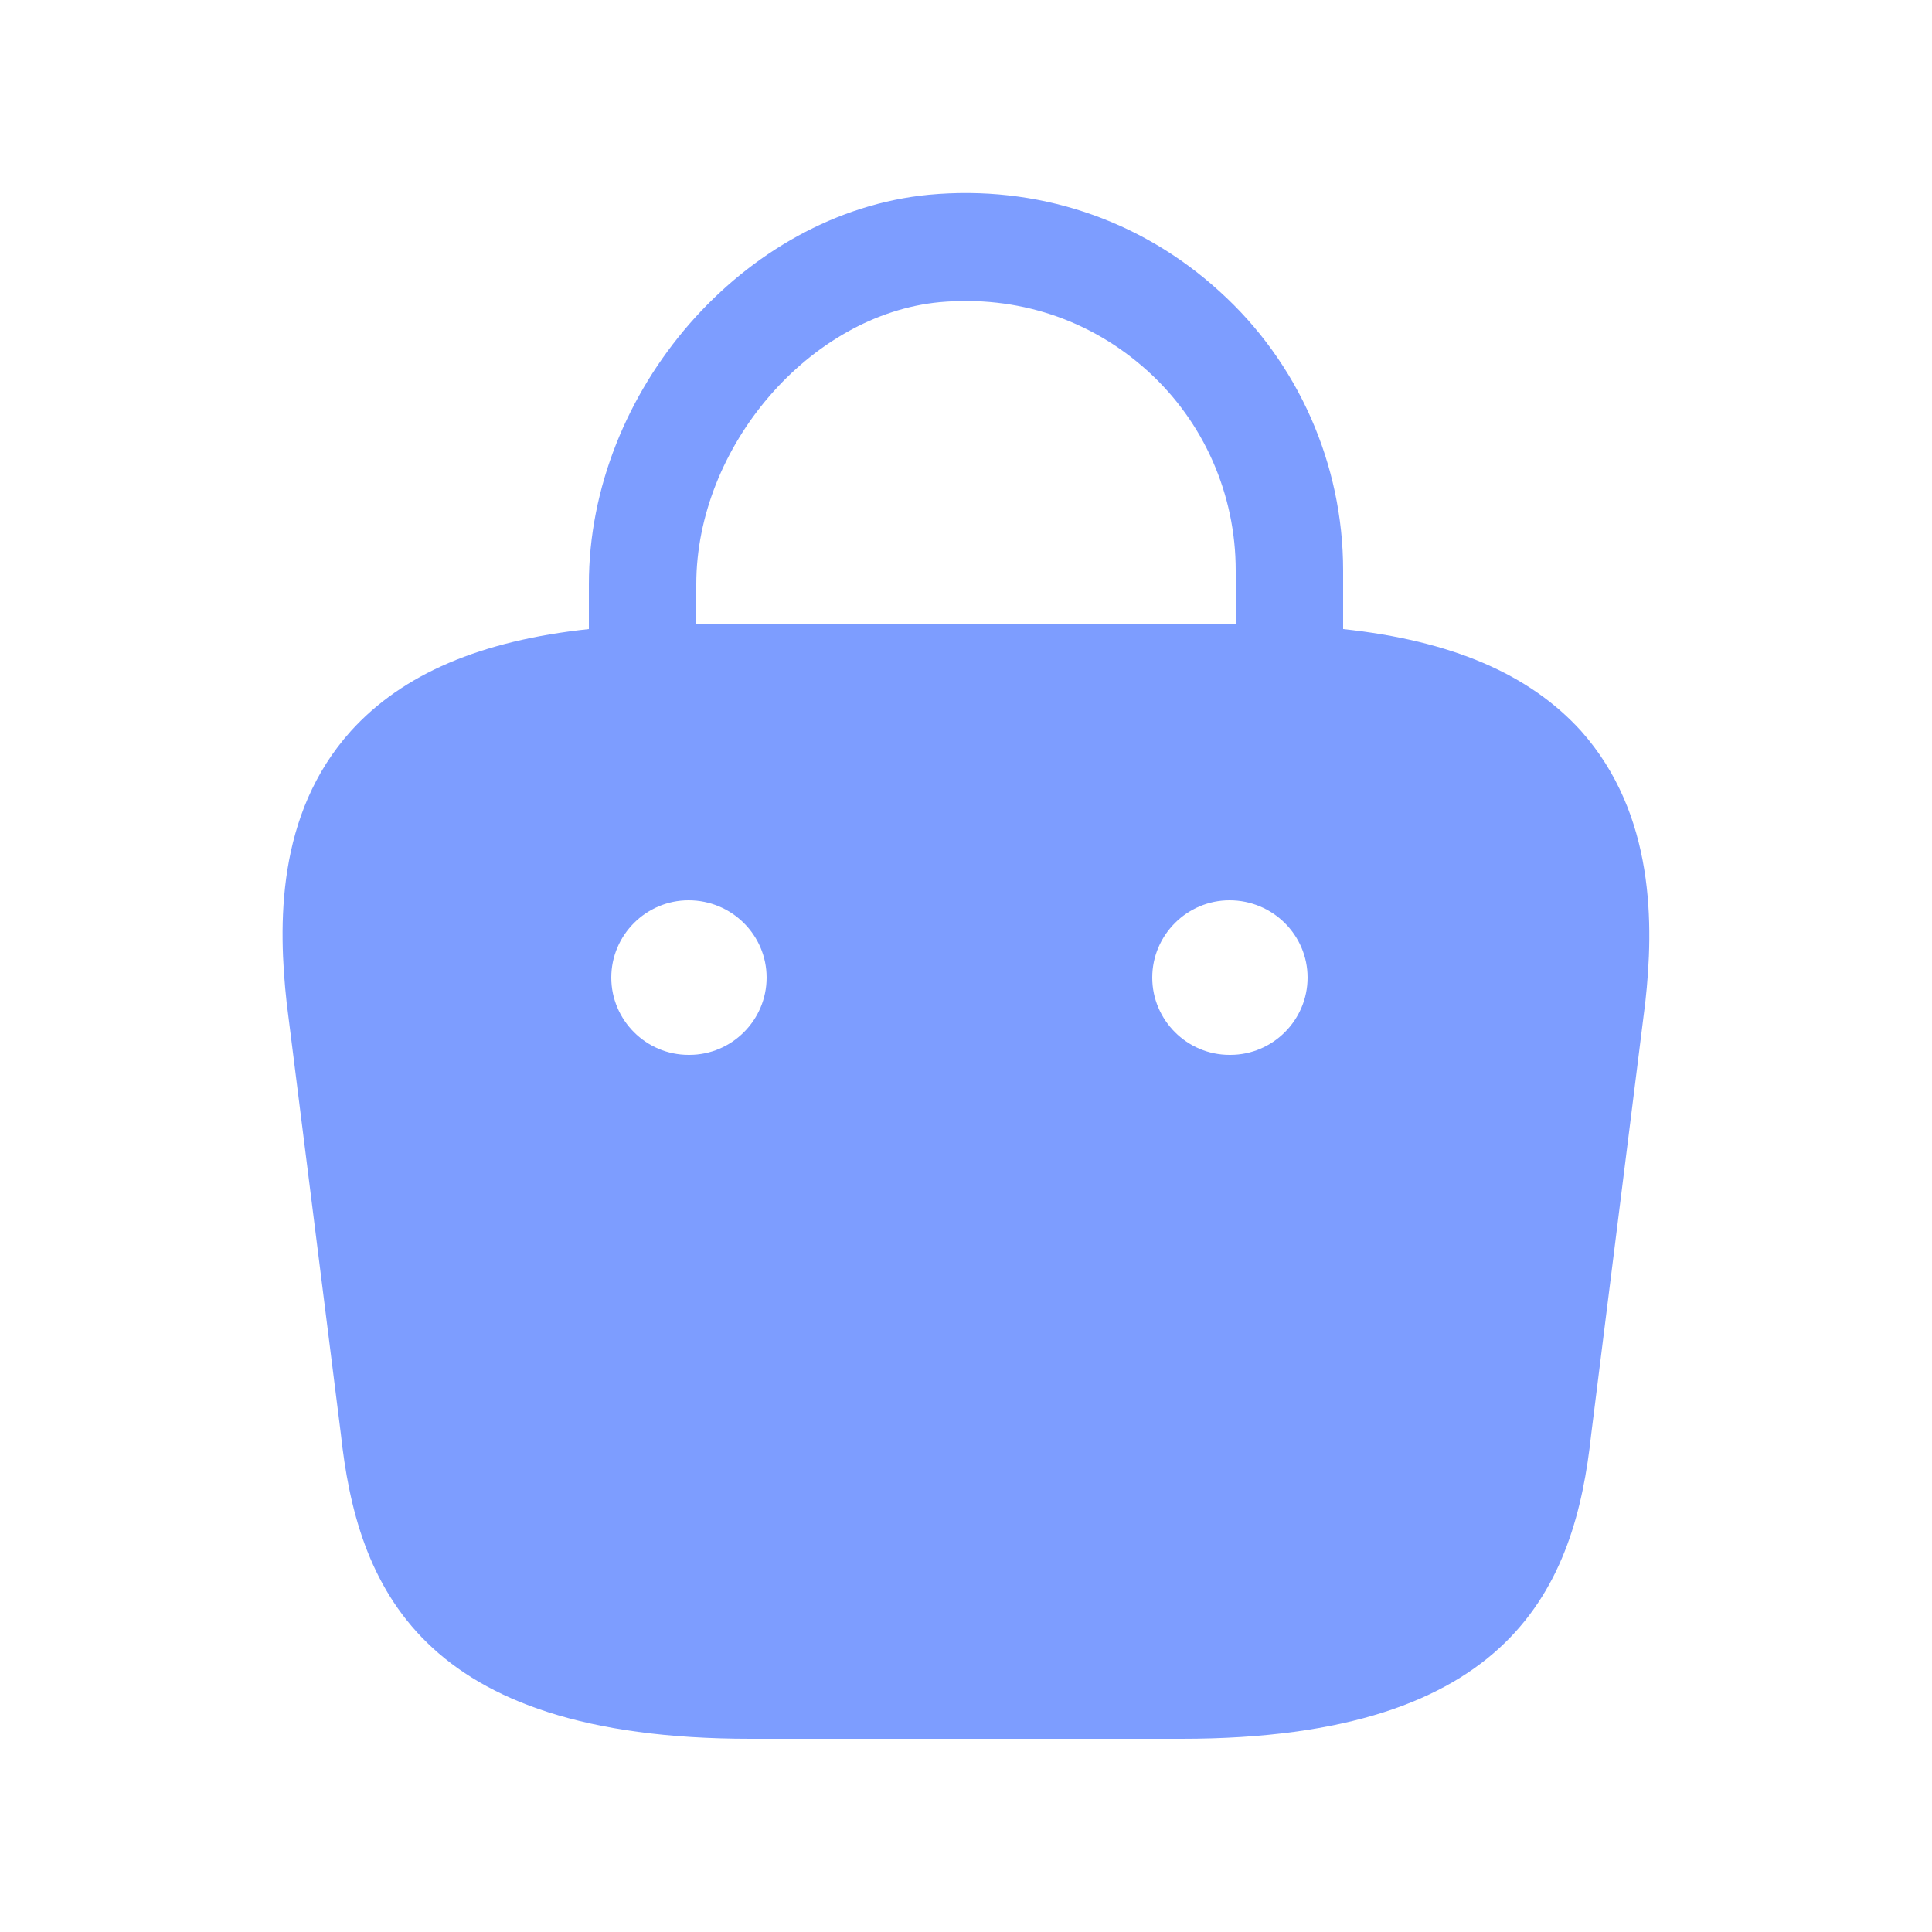 <svg width="25" height="25" viewBox="0 0 25 25" fill="none" xmlns="http://www.w3.org/2000/svg">
<g id="vuesax/bold/bag-2">
<g id="bag-2">
<path id="Vector" d="M20.46 9.46C19.79 8.72 18.78 8.29 17.38 8.14V7.38C17.38 6.01 16.8 4.69 15.78 3.77C14.75 2.83 13.41 2.39 12.02 2.52C9.63 2.75 7.62 5.06 7.62 7.56V8.14C6.22 8.29 5.21 8.72 4.54 9.46C3.57 10.54 3.6 11.98 3.71 12.98L4.41 18.55C4.62 20.5 5.41 22.5 9.71 22.5H15.29C19.59 22.5 20.38 20.5 20.59 18.56L21.29 12.97C21.4 11.98 21.42 10.54 20.46 9.46ZM12.16 3.91C13.16 3.82 14.11 4.13 14.85 4.8C15.58 5.46 15.99 6.4 15.99 7.38V8.08H9.01V7.56C9.01 5.78 10.48 4.07 12.16 3.91ZM8.92 13.65H8.91C8.36 13.65 7.91 13.2 7.91 12.65C7.91 12.1 8.36 11.65 8.91 11.65C9.47 11.65 9.92 12.1 9.92 12.65C9.92 13.2 9.47 13.65 8.92 13.65ZM15.92 13.65H15.91C15.36 13.65 14.91 13.2 14.91 12.65C14.91 12.1 15.36 11.65 15.91 11.65C16.47 11.65 16.92 12.1 16.92 12.65C16.92 13.2 16.47 13.65 15.92 13.65Z" fill="#7D9DFF"/>
</g>
</g>
</svg>
